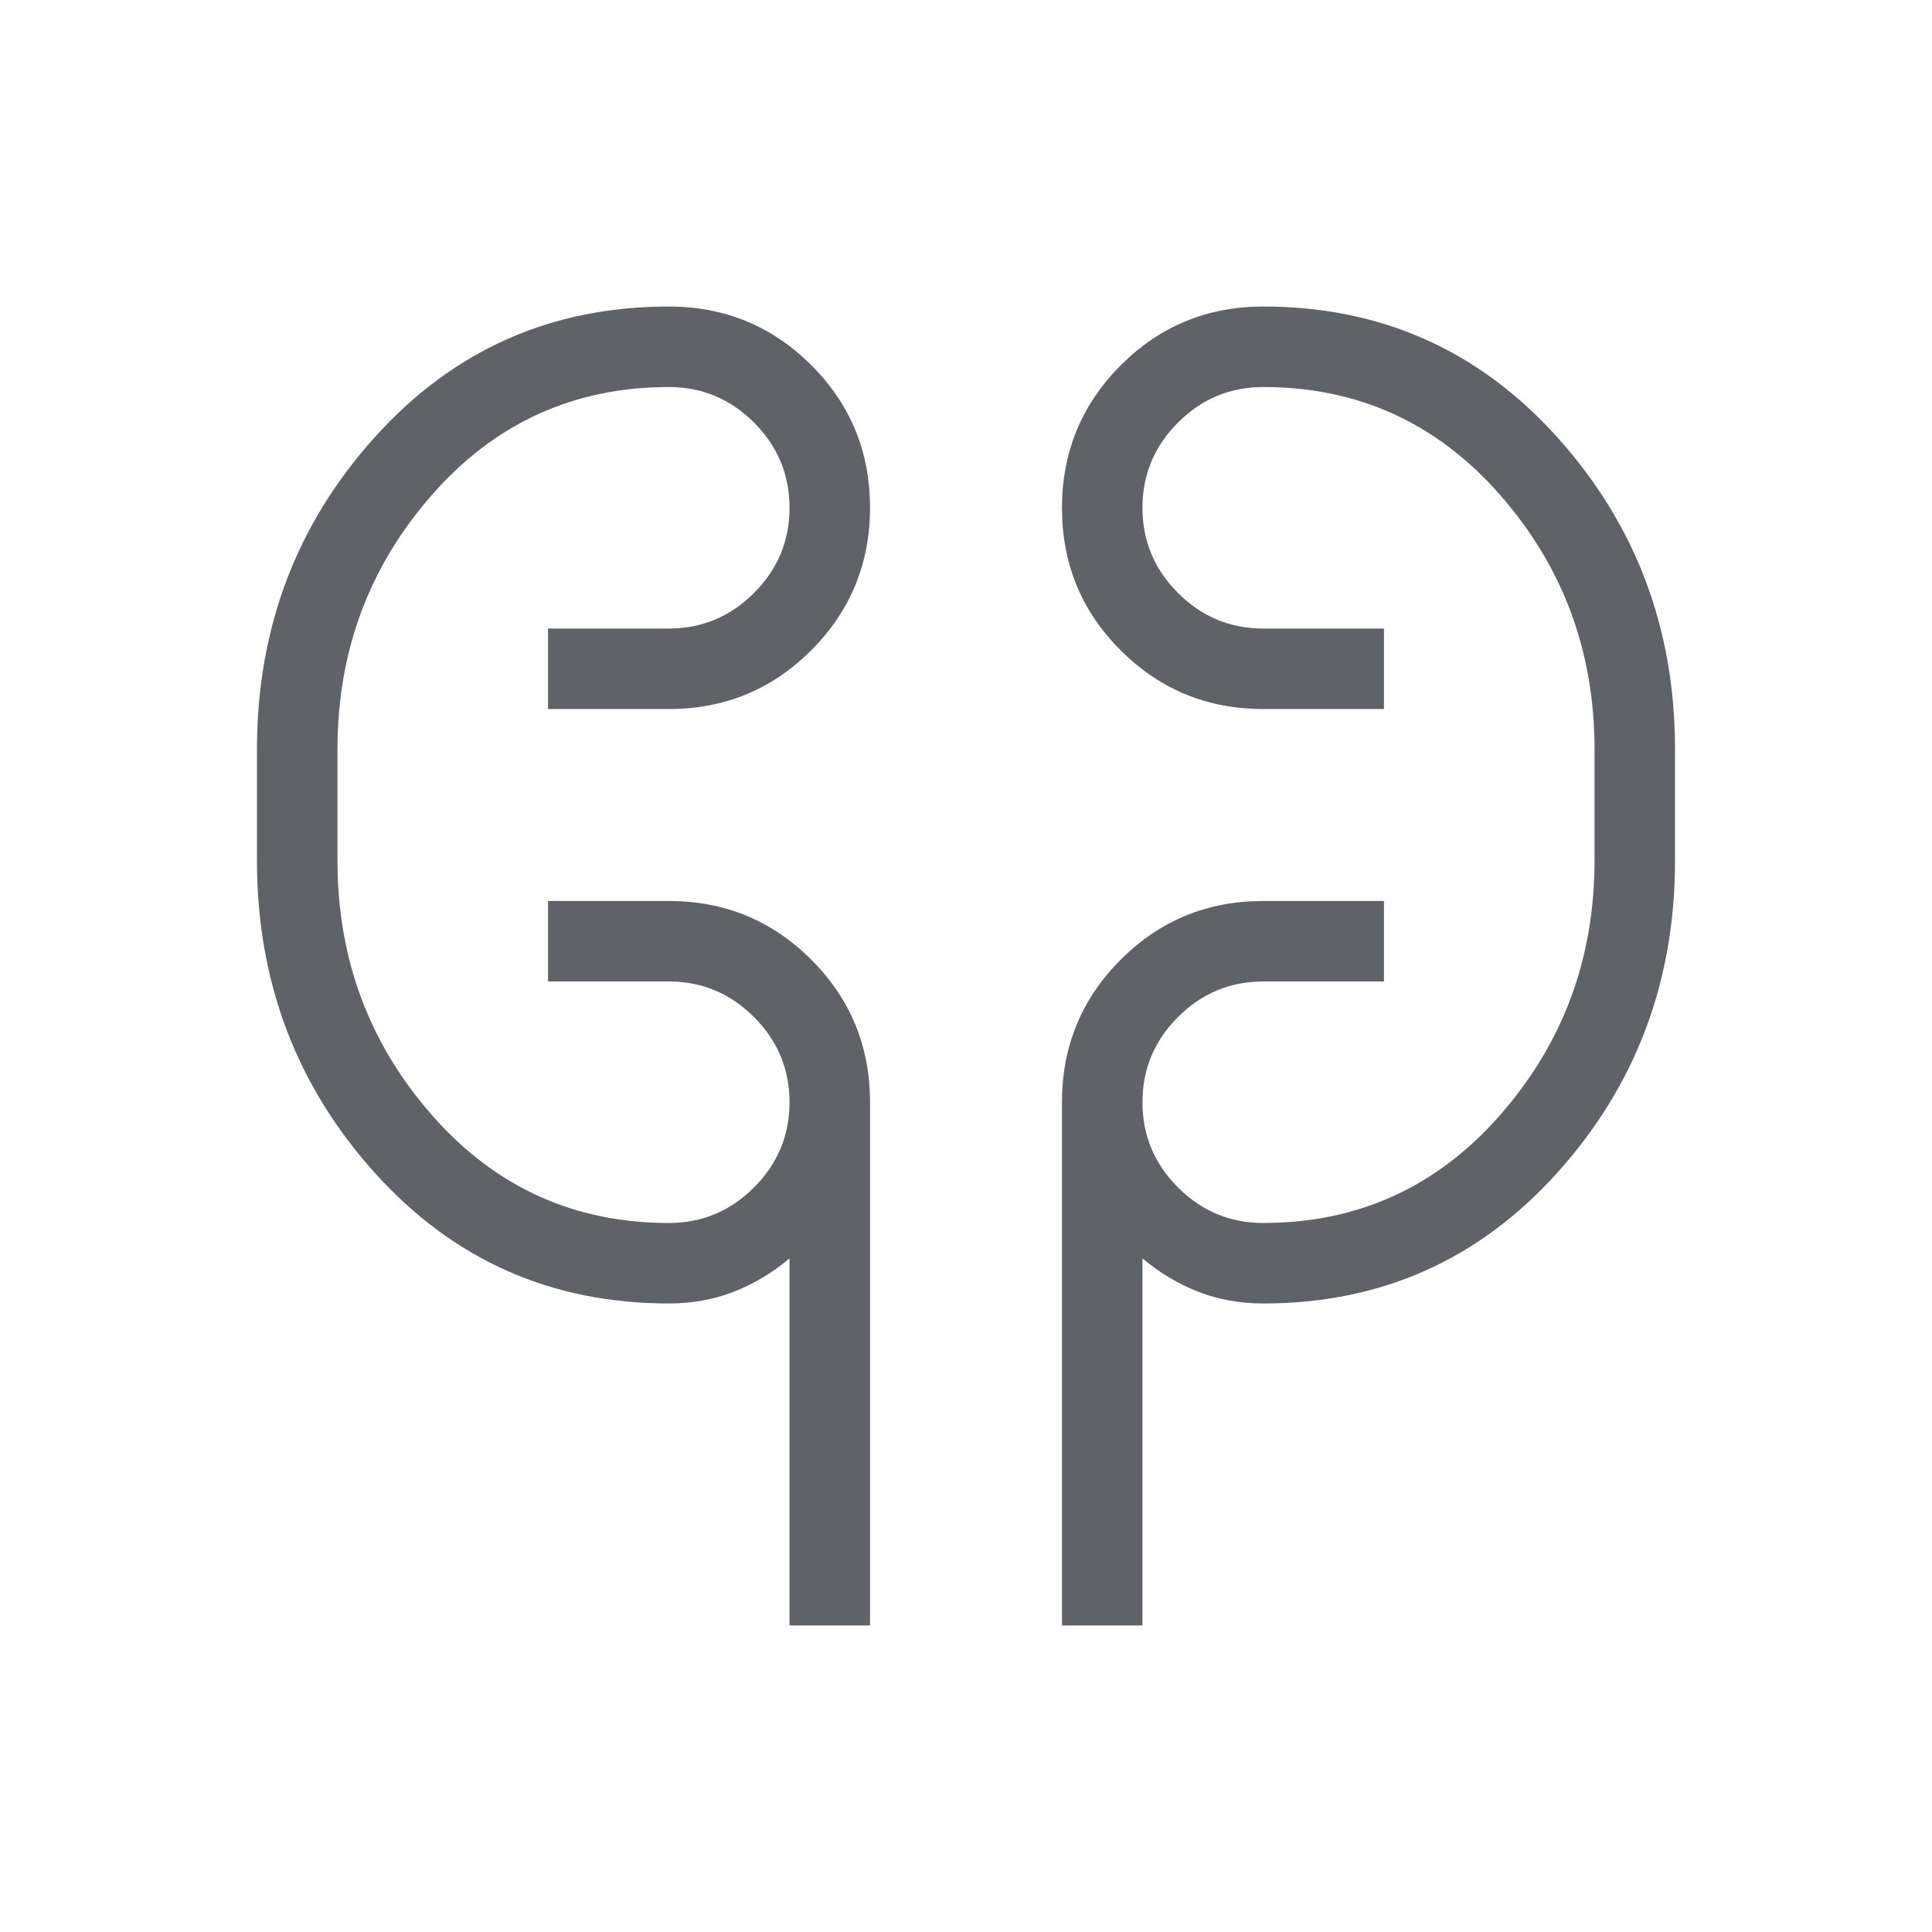 <svg xmlns="http://www.w3.org/2000/svg" height="24px" viewBox="0 -960 960 960" width="24px" fill="#5f6368"><path d="M392.31-152.31v-182.38q-13.08 10.92-27.94 16.65-14.86 5.73-32.06 5.73-87.69 0-146.16-65-58.46-65-58.46-155v-55.38q0-90 58.46-155 58.47-65 146.16-65 41.66 0 70.83 29.14t29.17 70.77q0 41.63-29.17 70.86-29.17 29.23-70.83 29.23h-60v-40h60q24.69 0 42.34-17.66 17.66-17.65 17.66-42.34 0-24.69-17.66-42.35-17.65-17.65-42.34-17.65-70.62 0-117.62 53.54-47 53.53-47 126.46v55.38q0 72.93 47 126.46 47 53.54 117.62 53.54 24.69 0 42.34-17.65 17.66-17.66 17.66-42.35t-17.66-42.34q-17.65-17.66-42.34-17.66h-60v-40h60q41.66 0 70.83 29.17t29.17 70.83v260h-40Zm135.38 0v-260q0-41.66 29.17-70.83t70.83-29.17h60v40h-60q-24.69 0-42.34 17.66-17.66 17.65-17.66 42.34 0 24.69 17.66 42.35 17.65 17.65 42.34 17.65 70.62 0 117.62-53.54 47-53.53 47-126.46v-55.38q0-72.93-47-126.46-47-53.54-117.62-53.54-24.69 0-42.34 17.65-17.66 17.66-17.66 42.35t17.66 42.34q17.65 17.66 42.34 17.66h60v40h-60q-41.66 0-70.83-29.14t-29.17-70.77q0-41.63 29.17-70.86 29.17-29.23 70.83-29.23 87.69 0 146.16 65 58.46 65 58.46 155v55.38q0 90-58.46 155-58.47 65-146.16 65-17.2 0-32.06-5.73-14.86-5.73-27.94-16.65v182.38h-40Zm-360-380v-55.38 55.38Zm624.62-55.38v55.38-55.38Z"/></svg>